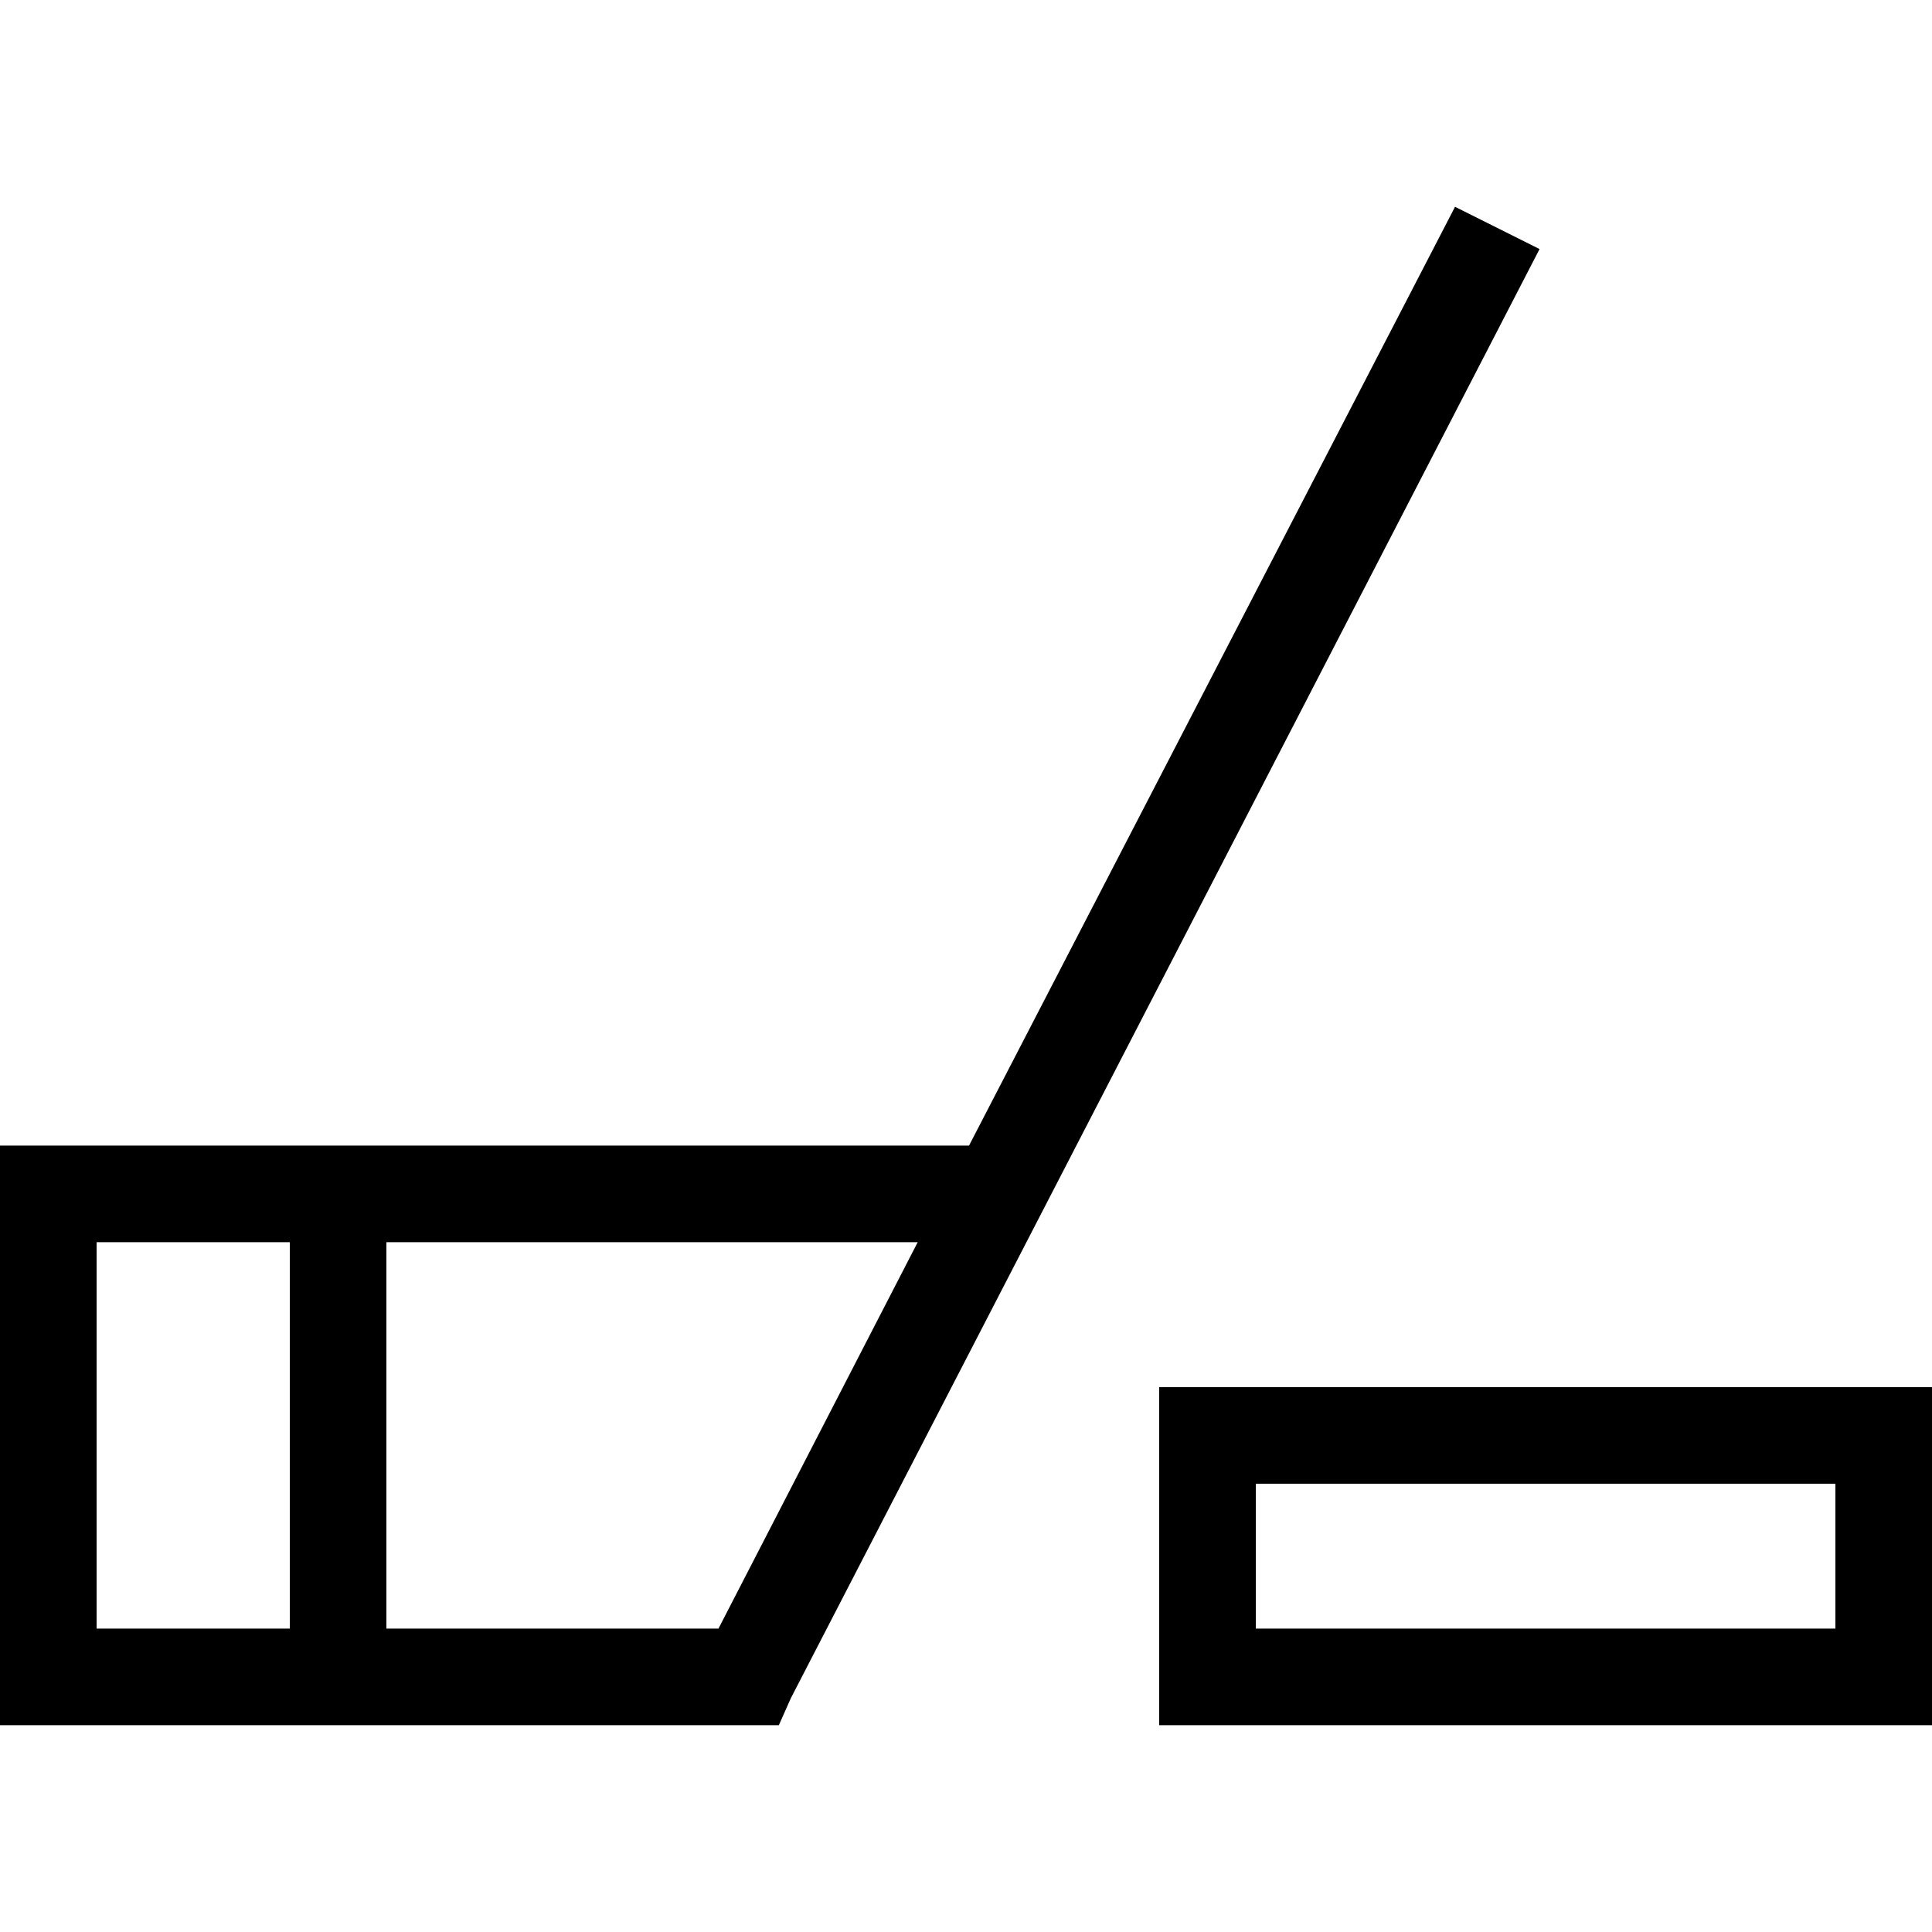 <svg xmlns="http://www.w3.org/2000/svg" viewBox="0 0 512 512">
  <path d="M 256.8 303.6 L 385.6 54.8 L 256.8 303.6 L 385.6 54.8 L 408 66 L 408 66 L 209.6 450 L 209.6 450 L 206.4 457.2 L 206.4 457.2 L 198.4 457.2 L 0 457.2 L 0 444.4 L 0 444.4 L 0 316.4 L 0 316.4 L 0 303.6 L 0 303.6 L 12.8 303.6 L 256.8 303.6 Z M 243.2 329.2 L 102.4 329.2 L 243.2 329.2 L 102.4 329.2 L 102.4 431.6 L 102.4 431.6 L 190.4 431.6 L 190.4 431.6 L 243.2 329.2 L 243.2 329.2 Z M 25.6 329.2 L 25.6 431.6 L 25.6 329.2 L 25.6 431.6 L 76.8 431.6 L 76.8 431.6 L 76.8 329.2 L 76.8 329.2 L 25.6 329.2 L 25.6 329.2 Z M 332.8 393.2 L 332.8 431.6 L 332.8 393.2 L 332.8 431.6 L 486.4 431.6 L 486.4 431.6 L 486.4 393.2 L 486.4 393.2 L 332.8 393.2 L 332.8 393.2 Z M 307.2 367.6 L 332.8 367.6 L 307.2 367.6 L 512 367.6 L 512 393.2 L 512 393.2 L 512 431.6 L 512 431.6 L 512 457.2 L 512 457.2 L 486.4 457.2 L 307.2 457.2 L 307.2 431.6 L 307.2 431.6 L 307.2 393.2 L 307.2 393.2 L 307.2 367.6 L 307.2 367.6 Z" />
</svg>